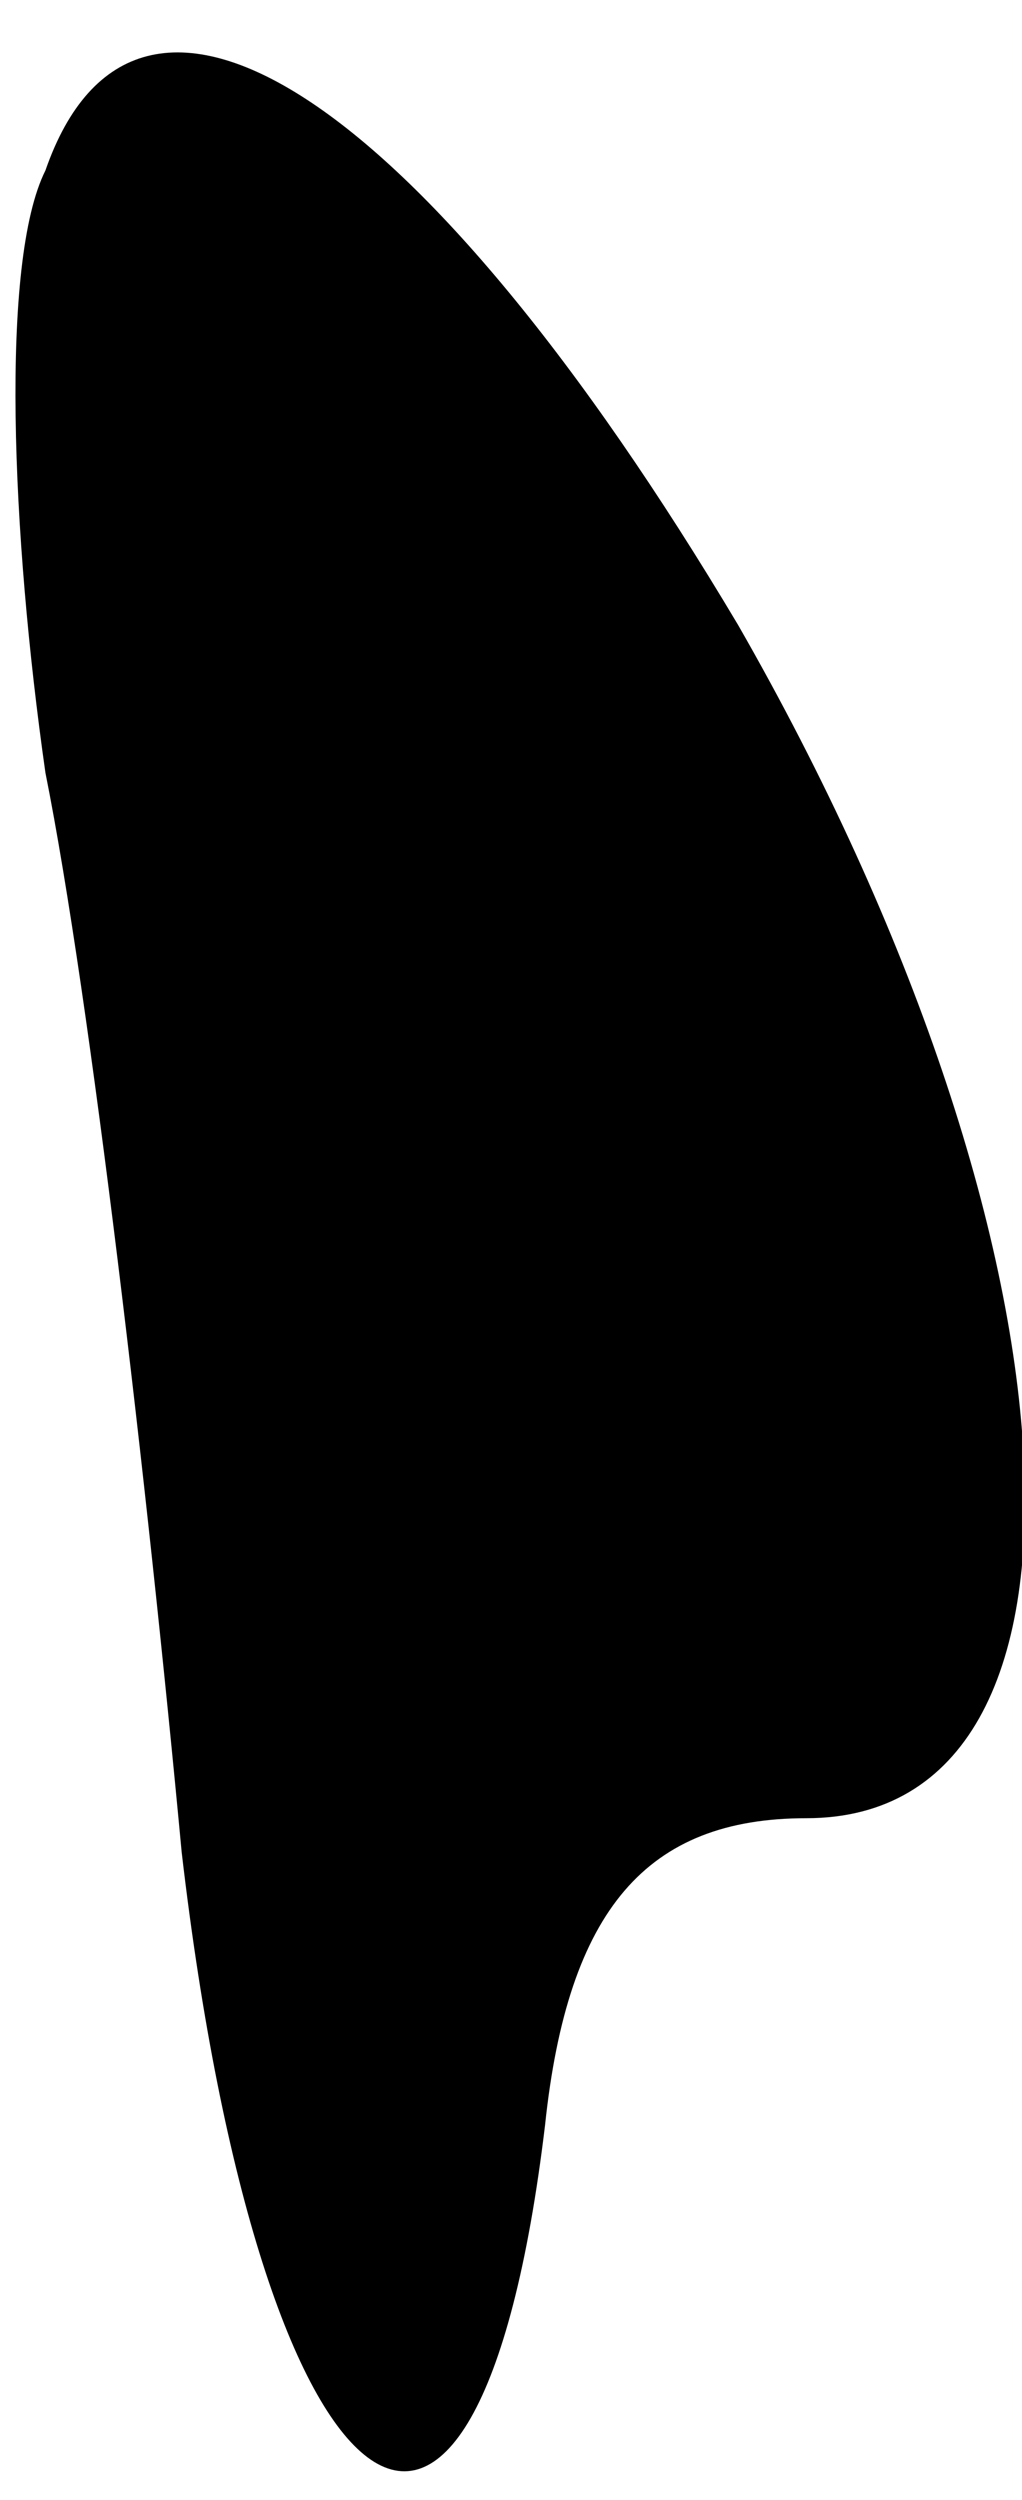 <?xml version="1.0" standalone="no"?>
<!DOCTYPE svg PUBLIC "-//W3C//DTD SVG 20010904//EN"
 "http://www.w3.org/TR/2001/REC-SVG-20010904/DTD/svg10.dtd">
<svg version="1.0" xmlns="http://www.w3.org/2000/svg"
 width="9pt" height="22pt" viewBox="0 0 9 22"
 preserveAspectRatio="xMidYMid meet">
<g transform="translate(0,22) scale(0.1,-0.1)"
fill="#000000" stroke="none">
<path fill="#000000" stroke="none" d="M4 205 c-4 -8 -3 -32 0 -53 4 -20 9
-63 12 -95 7 -60 26 -74 32 -24 2 19 9 27 23 27 28 0 25 51 -6 105 -28 47 -53
63 -61 40z"/>
</g>
</svg>
